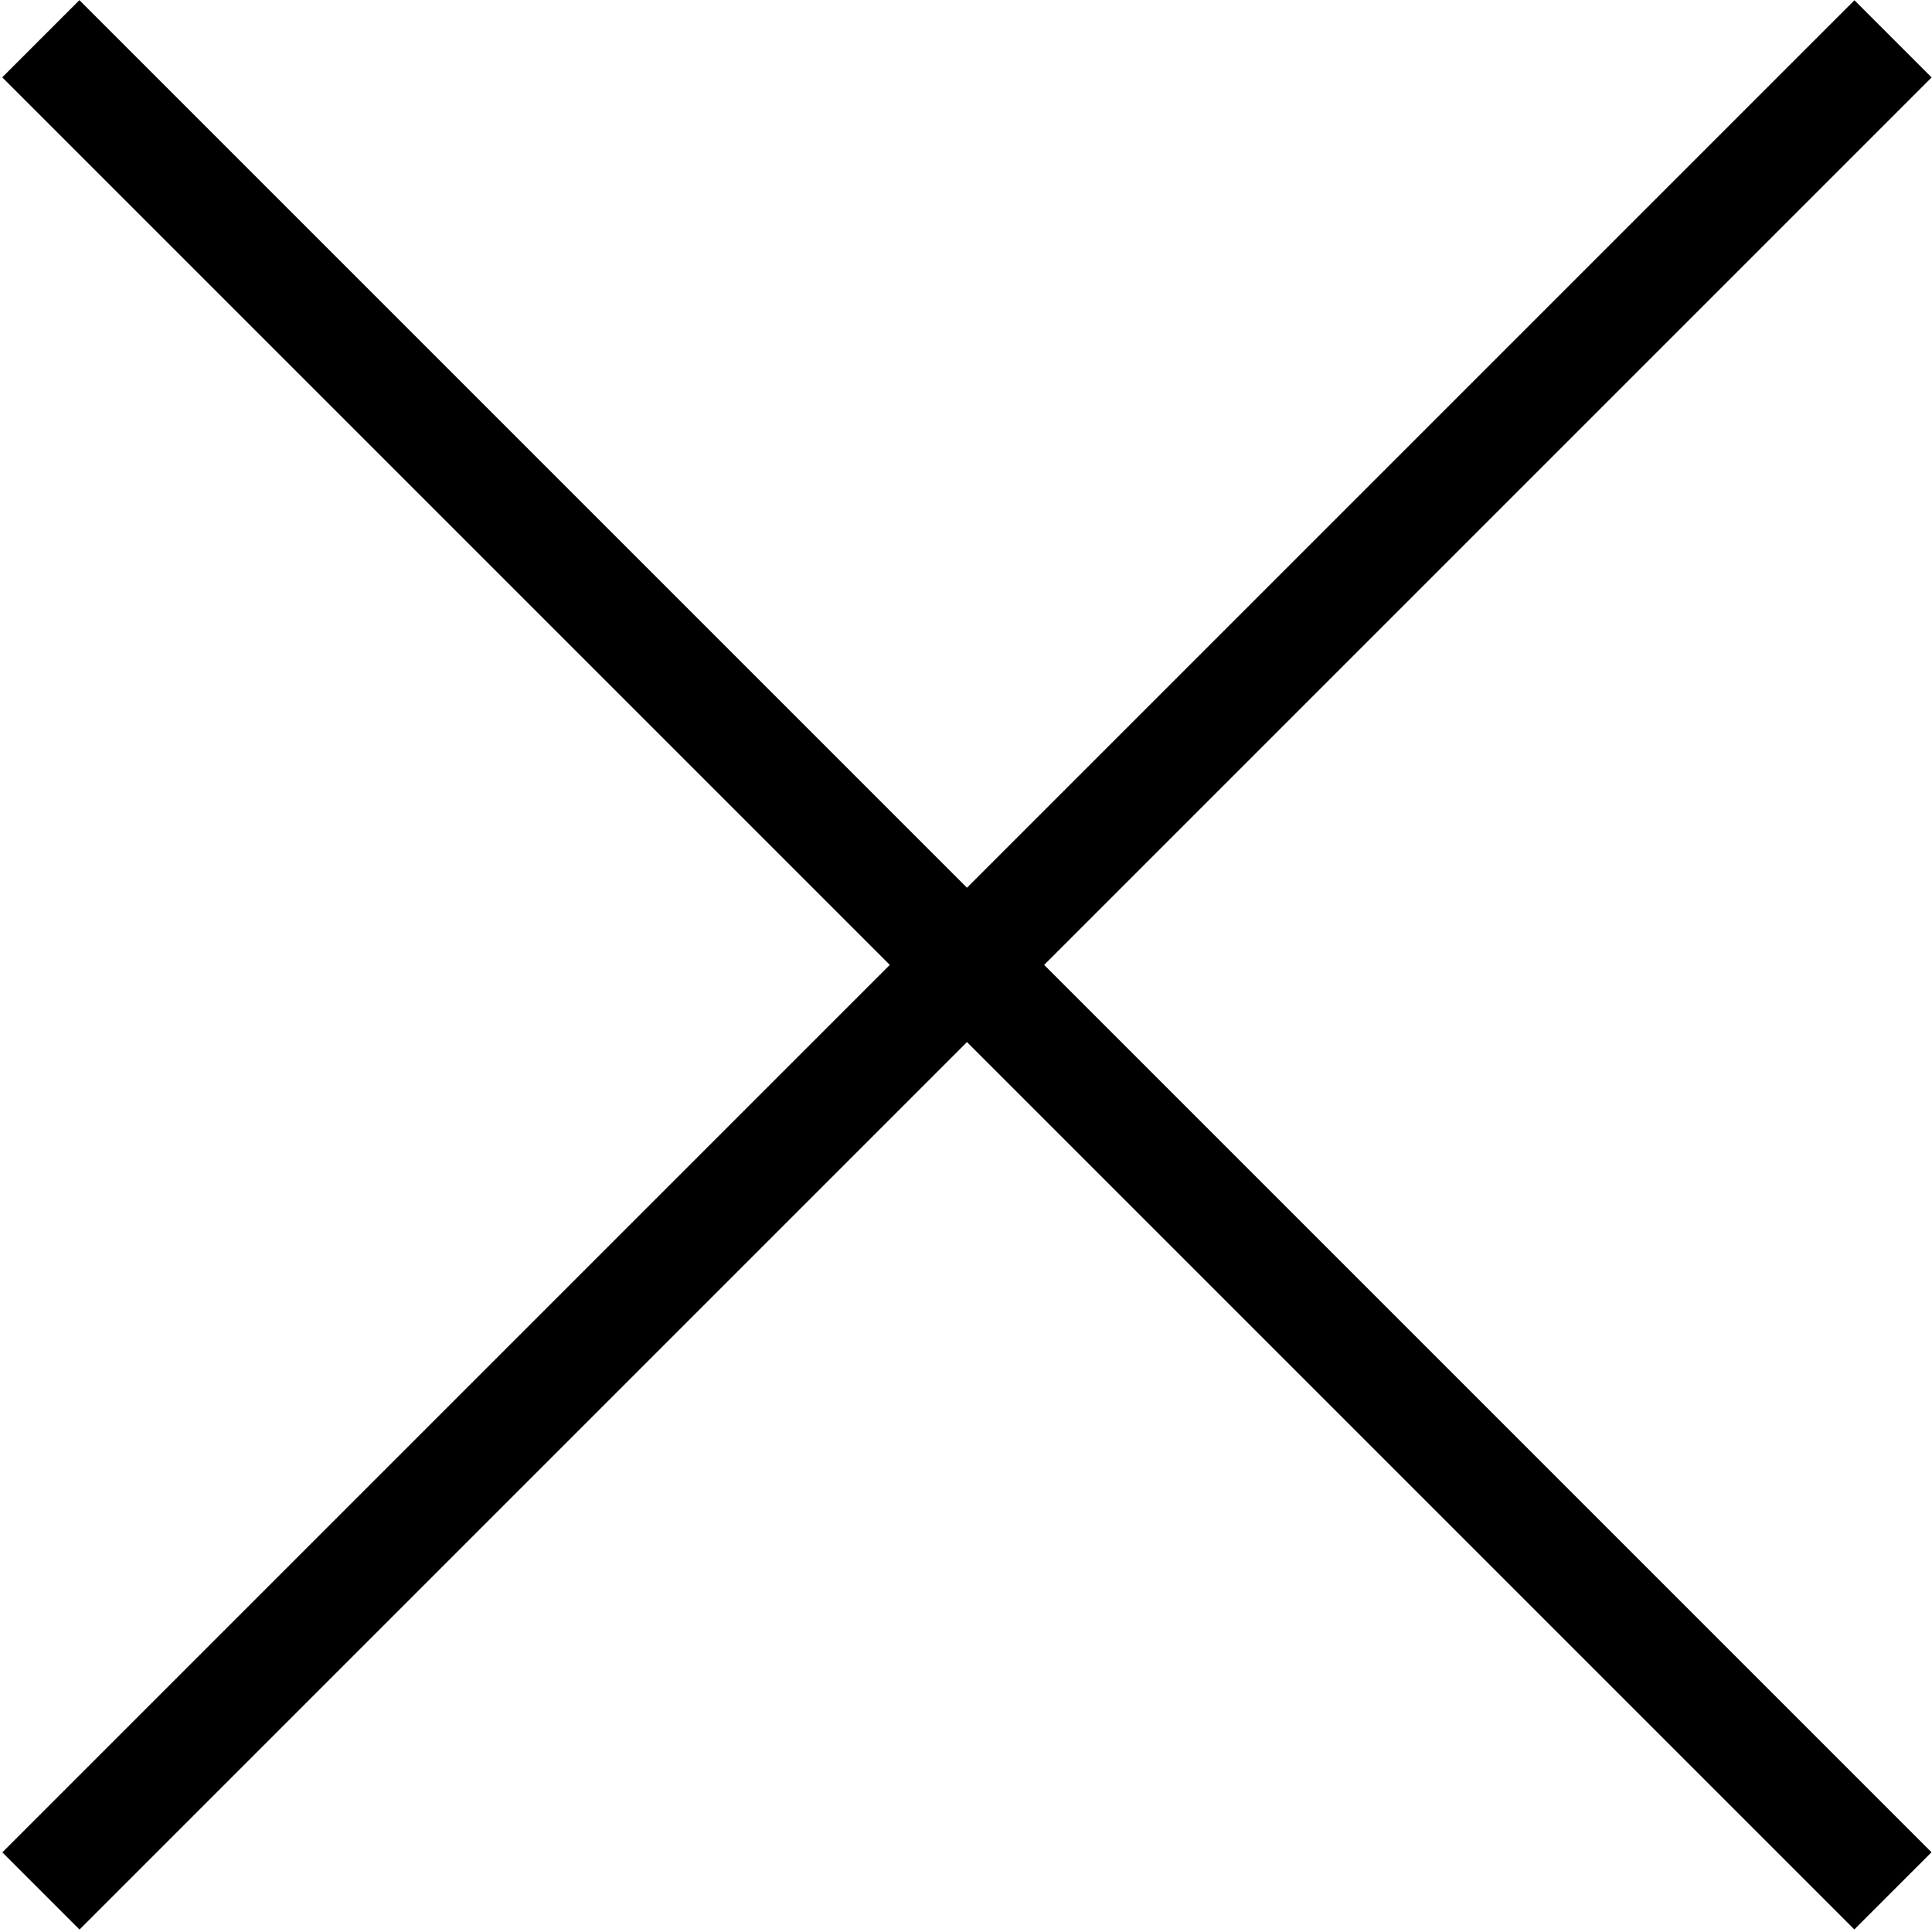 <?xml version="1.0" encoding="utf-8"?>
<!-- Generator: Adobe Illustrator 21.1.0, SVG Export Plug-In . SVG Version: 6.00 Build 0)  -->
<svg version="1.1" id="Слой_1" xmlns="http://www.w3.org/2000/svg" xmlns:xlink="http://www.w3.org/1999/xlink" x="0px" y="0px"
	 viewBox="0 0 17.7 17.7" style="enable-background:new 0 0 17.7 17.7;" xml:space="preserve">
<g id="Burger_icon_-_Close" transform="translate(0.354 0.354)">
	<rect x="-3.5" y="8" transform="matrix(0.707 -0.707 0.707 0.707 -3.514 8.486)" width="24" height="1"/>
	<rect x="8" y="-3.5" transform="matrix(0.707 -0.707 0.707 0.707 -3.515 8.485)" width="1" height="24"/>
</g>
</svg>
